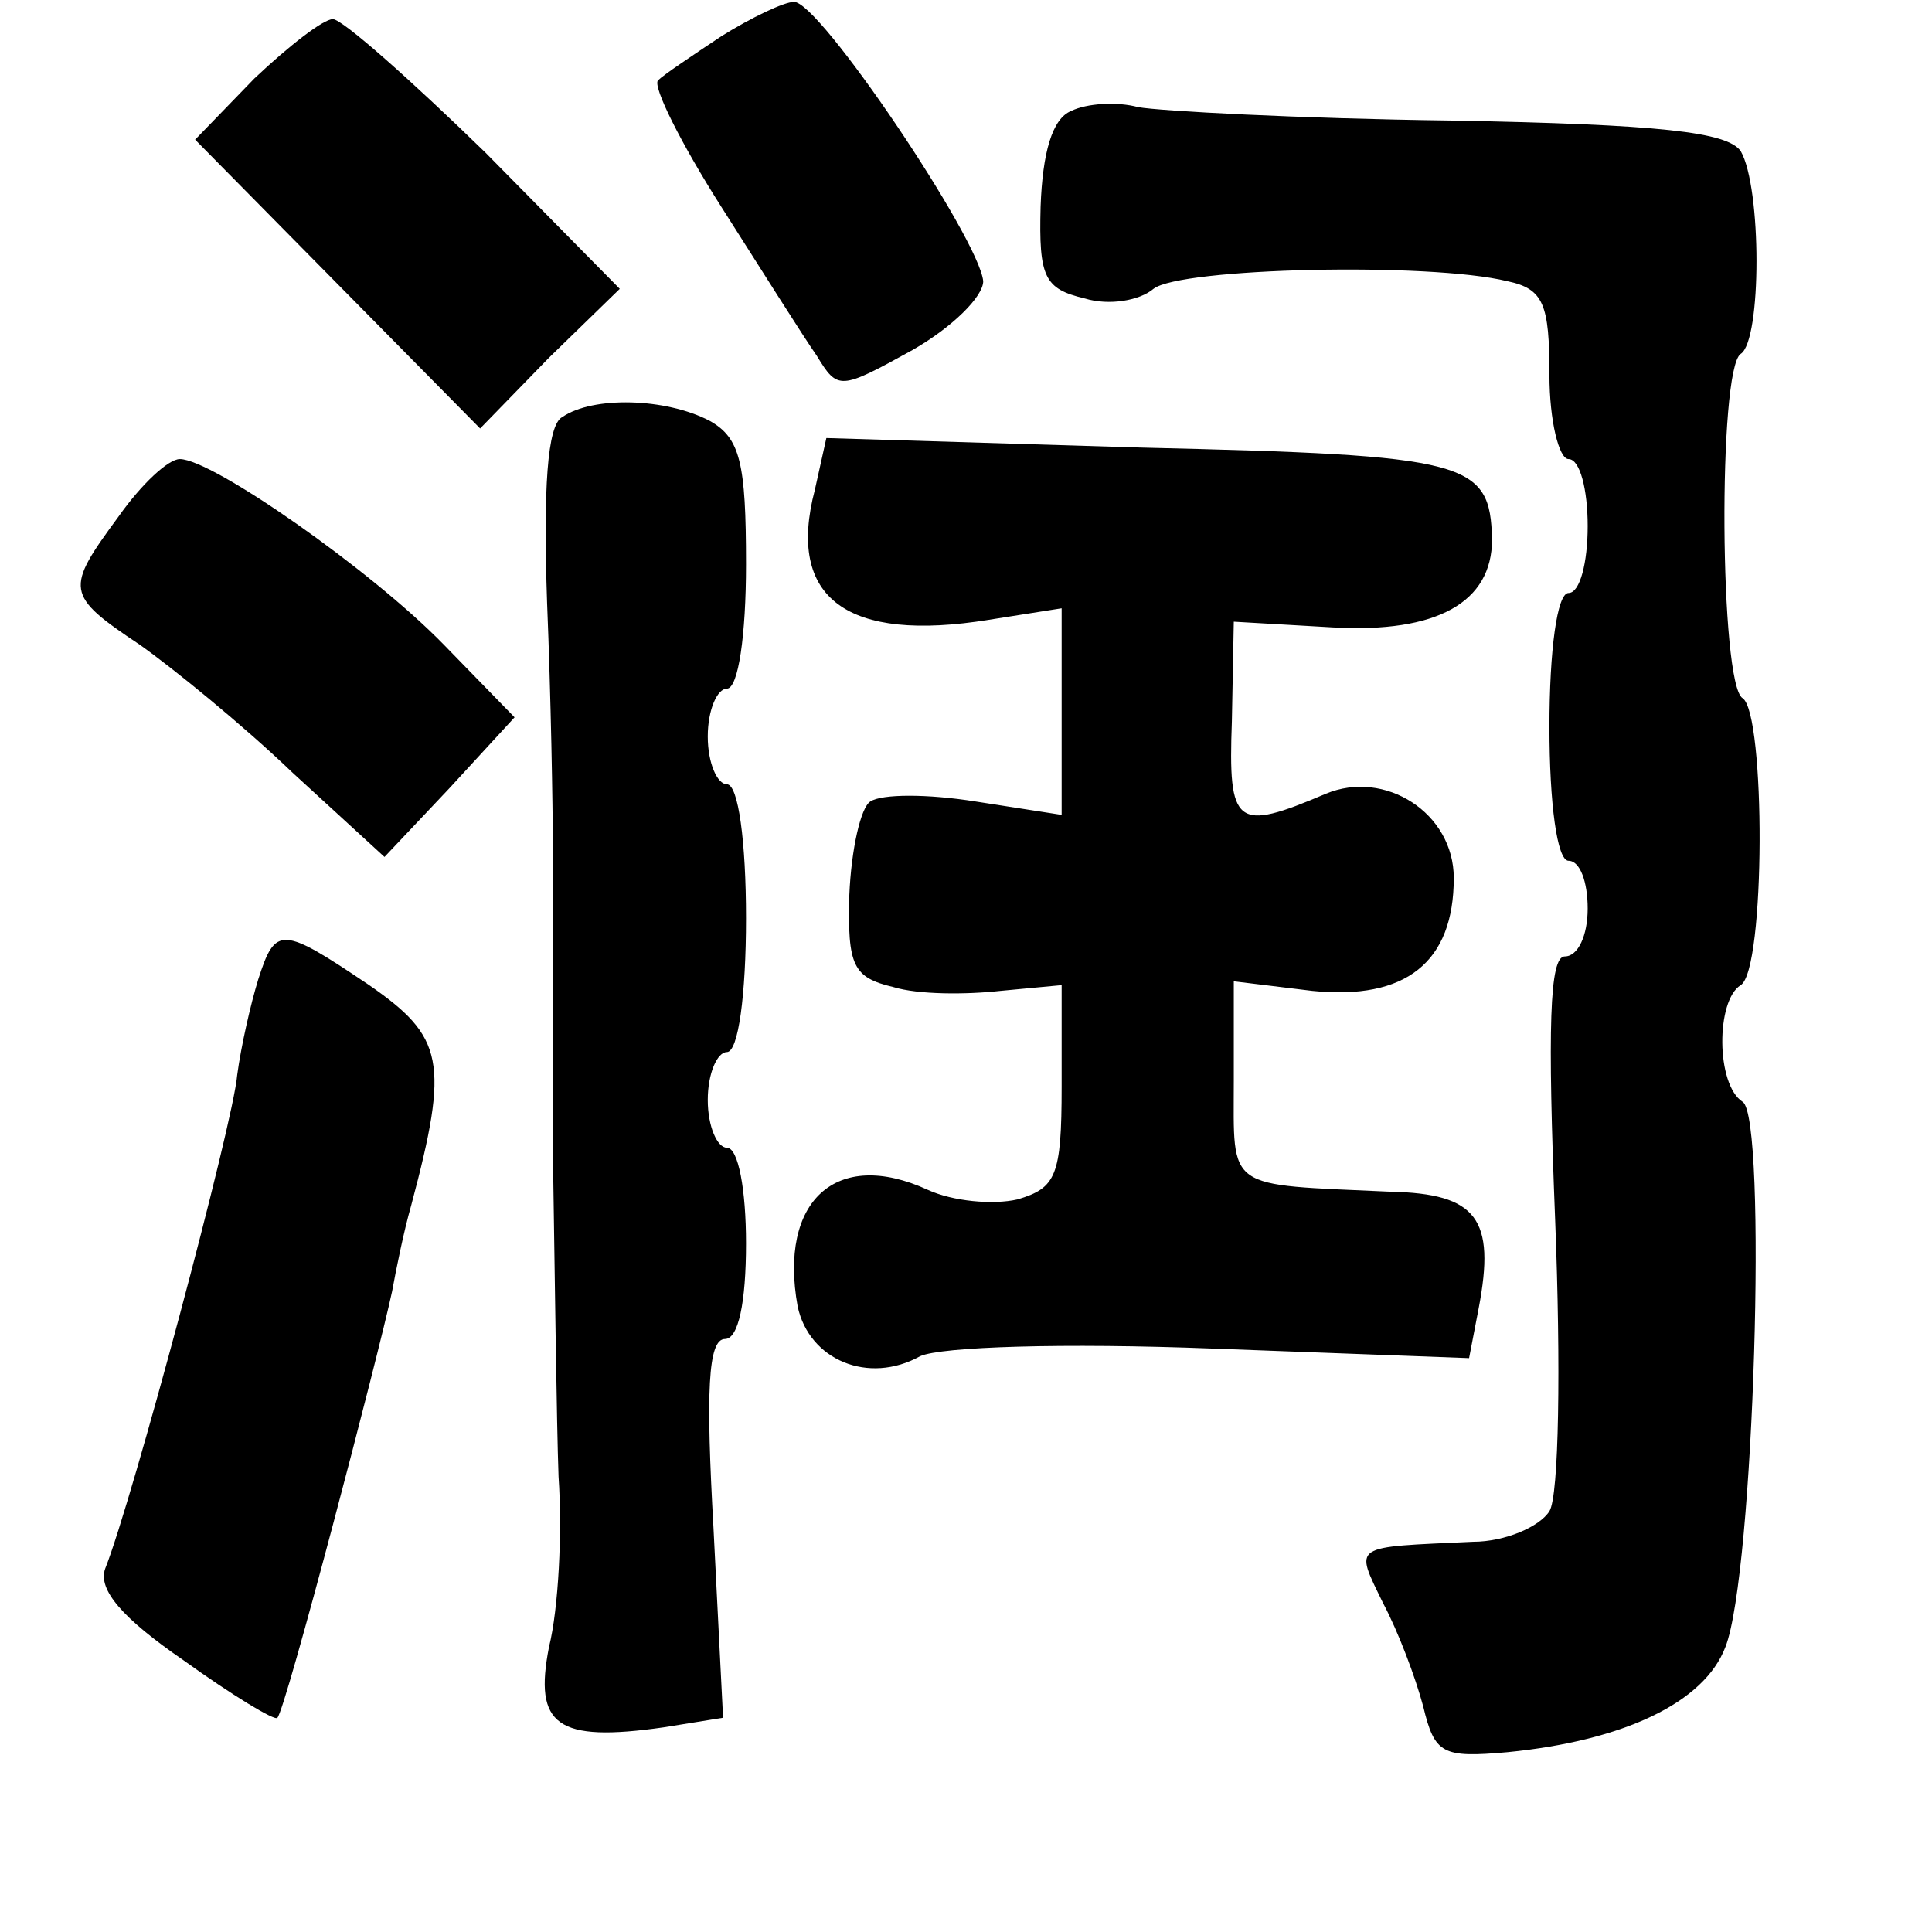 <?xml version="1.0" standalone="no"?>
<!DOCTYPE svg PUBLIC "-//W3C//DTD SVG 20010904//EN"
 "http://www.w3.org/TR/2001/REC-SVG-20010904/DTD/svg10.dtd">
<svg version="1.0" xmlns="http://www.w3.org/2000/svg"
 width="101pt" height="101pt" viewBox="0 0 101 101"
 preserveAspectRatio="xMidYMid meet">
<g transform="translate(0,101) scale(0.1,-0.1)"
fill="#000000" stroke="none">
<path d="M377 991 c-15 -10 -30 -20 -33 -23 -3 -3 12 -33 33 -66 21 -33 43
-68 50 -78 11 -18 12 -18 50 3 21 12 37 28 37 36 -2 22 -86 147 -99 146 -5 0
-22 -8 -38 -18z"/>
<path d="M133 969 l-31 -32 74 -75 75 -76 36 37 37 36 -70 71 c-39 38 -75 70
-80 70 -5 0 -23 -14 -41 -31z"/>
<path d="M560 952 c-10 -4 -15 -22 -16 -50 -1 -37 2 -43 23 -48 13 -4 29 -1
36 5 14 11 144 14 185 4 19 -4 22 -12 22 -49 0 -24 5 -44 10 -44 6 0 10 -16
10 -35 0 -19 -4 -35 -10 -35 -6 0 -10 -30 -10 -70 0 -40 4 -70 10 -70 6 0 10
-11 10 -25 0 -14 -5 -25 -12 -25 -8 0 -9 -37 -5 -138 3 -76 2 -144 -3 -152 -5
-8 -23 -16 -40 -16 -64 -3 -62 -1 -47 -32 8 -15 17 -39 21 -54 6 -25 10 -27
44 -24 61 6 103 26 114 55 15 38 22 277 9 285 -14 9 -14 53 -1 61 13 8 13 142
1 150 -12 7 -13 172 -1 180 11 7 11 87 0 106 -7 10 -42 14 -152 16 -79 1 -152
5 -163 7 -11 3 -27 2 -35 -2z"/>
<path d="M294 792 c-8 -4 -10 -38 -8 -97 2 -49 3 -107 3 -127 0 -21 0 -92 0
-158 1 -66 2 -144 3 -172 2 -29 0 -69 -5 -89 -8 -41 4 -50 60 -42 l31 5 -5 99
c-4 71 -3 99 6 99 7 0 11 19 11 50 0 28 -4 50 -10 50 -5 0 -10 11 -10 25 0 14
5 25 10 25 6 0 10 30 10 70 0 40 -4 70 -10 70 -5 0 -10 11 -10 25 0 14 5 25
10 25 6 0 10 28 10 65 0 53 -3 66 -19 75 -23 12 -61 13 -77 2z"/>
<path d="M426 754 c-15 -57 17 -80 91 -68 l38 6 0 -54 0 -54 -45 7 c-25 4 -49
4 -55 0 -5 -3 -10 -25 -11 -49 -1 -37 2 -43 23 -48 13 -4 38 -4 56 -2 l32 3 0
-53 c0 -47 -3 -53 -23 -59 -13 -3 -34 -1 -47 5 -48 22 -78 -6 -68 -61 6 -28
37 -41 64 -26 11 5 75 7 153 4 l134 -5 5 26 c9 47 -1 60 -46 61 -87 4 -82 0
-82 58 l0 52 41 -5 c49 -5 74 15 74 59 0 34 -36 57 -67 44 -47 -20 -51 -17
-49 38 l1 52 52 -3 c54 -3 83 13 83 46 -1 41 -12 44 -183 48 l-165 5 -6 -27z"/>
<path d="M62 740 c-28 -38 -28 -41 11 -67 17 -12 54 -42 80 -67 l48 -44 34 36
34 37 -37 38 c-38 39 -121 97 -138 97 -6 0 -20 -13 -32 -30z"/>
<path d="M135 498 c-4 -13 -9 -35 -11 -50 -2 -25 -55 -223 -69 -258 -4 -11 9
-26 41 -48 25 -18 48 -32 49 -30 4 3 53 190 60 223 2 11 6 31 10 45 20 75 17
88 -22 115 -46 31 -49 31 -58 3z"/>
</g>
</svg>
